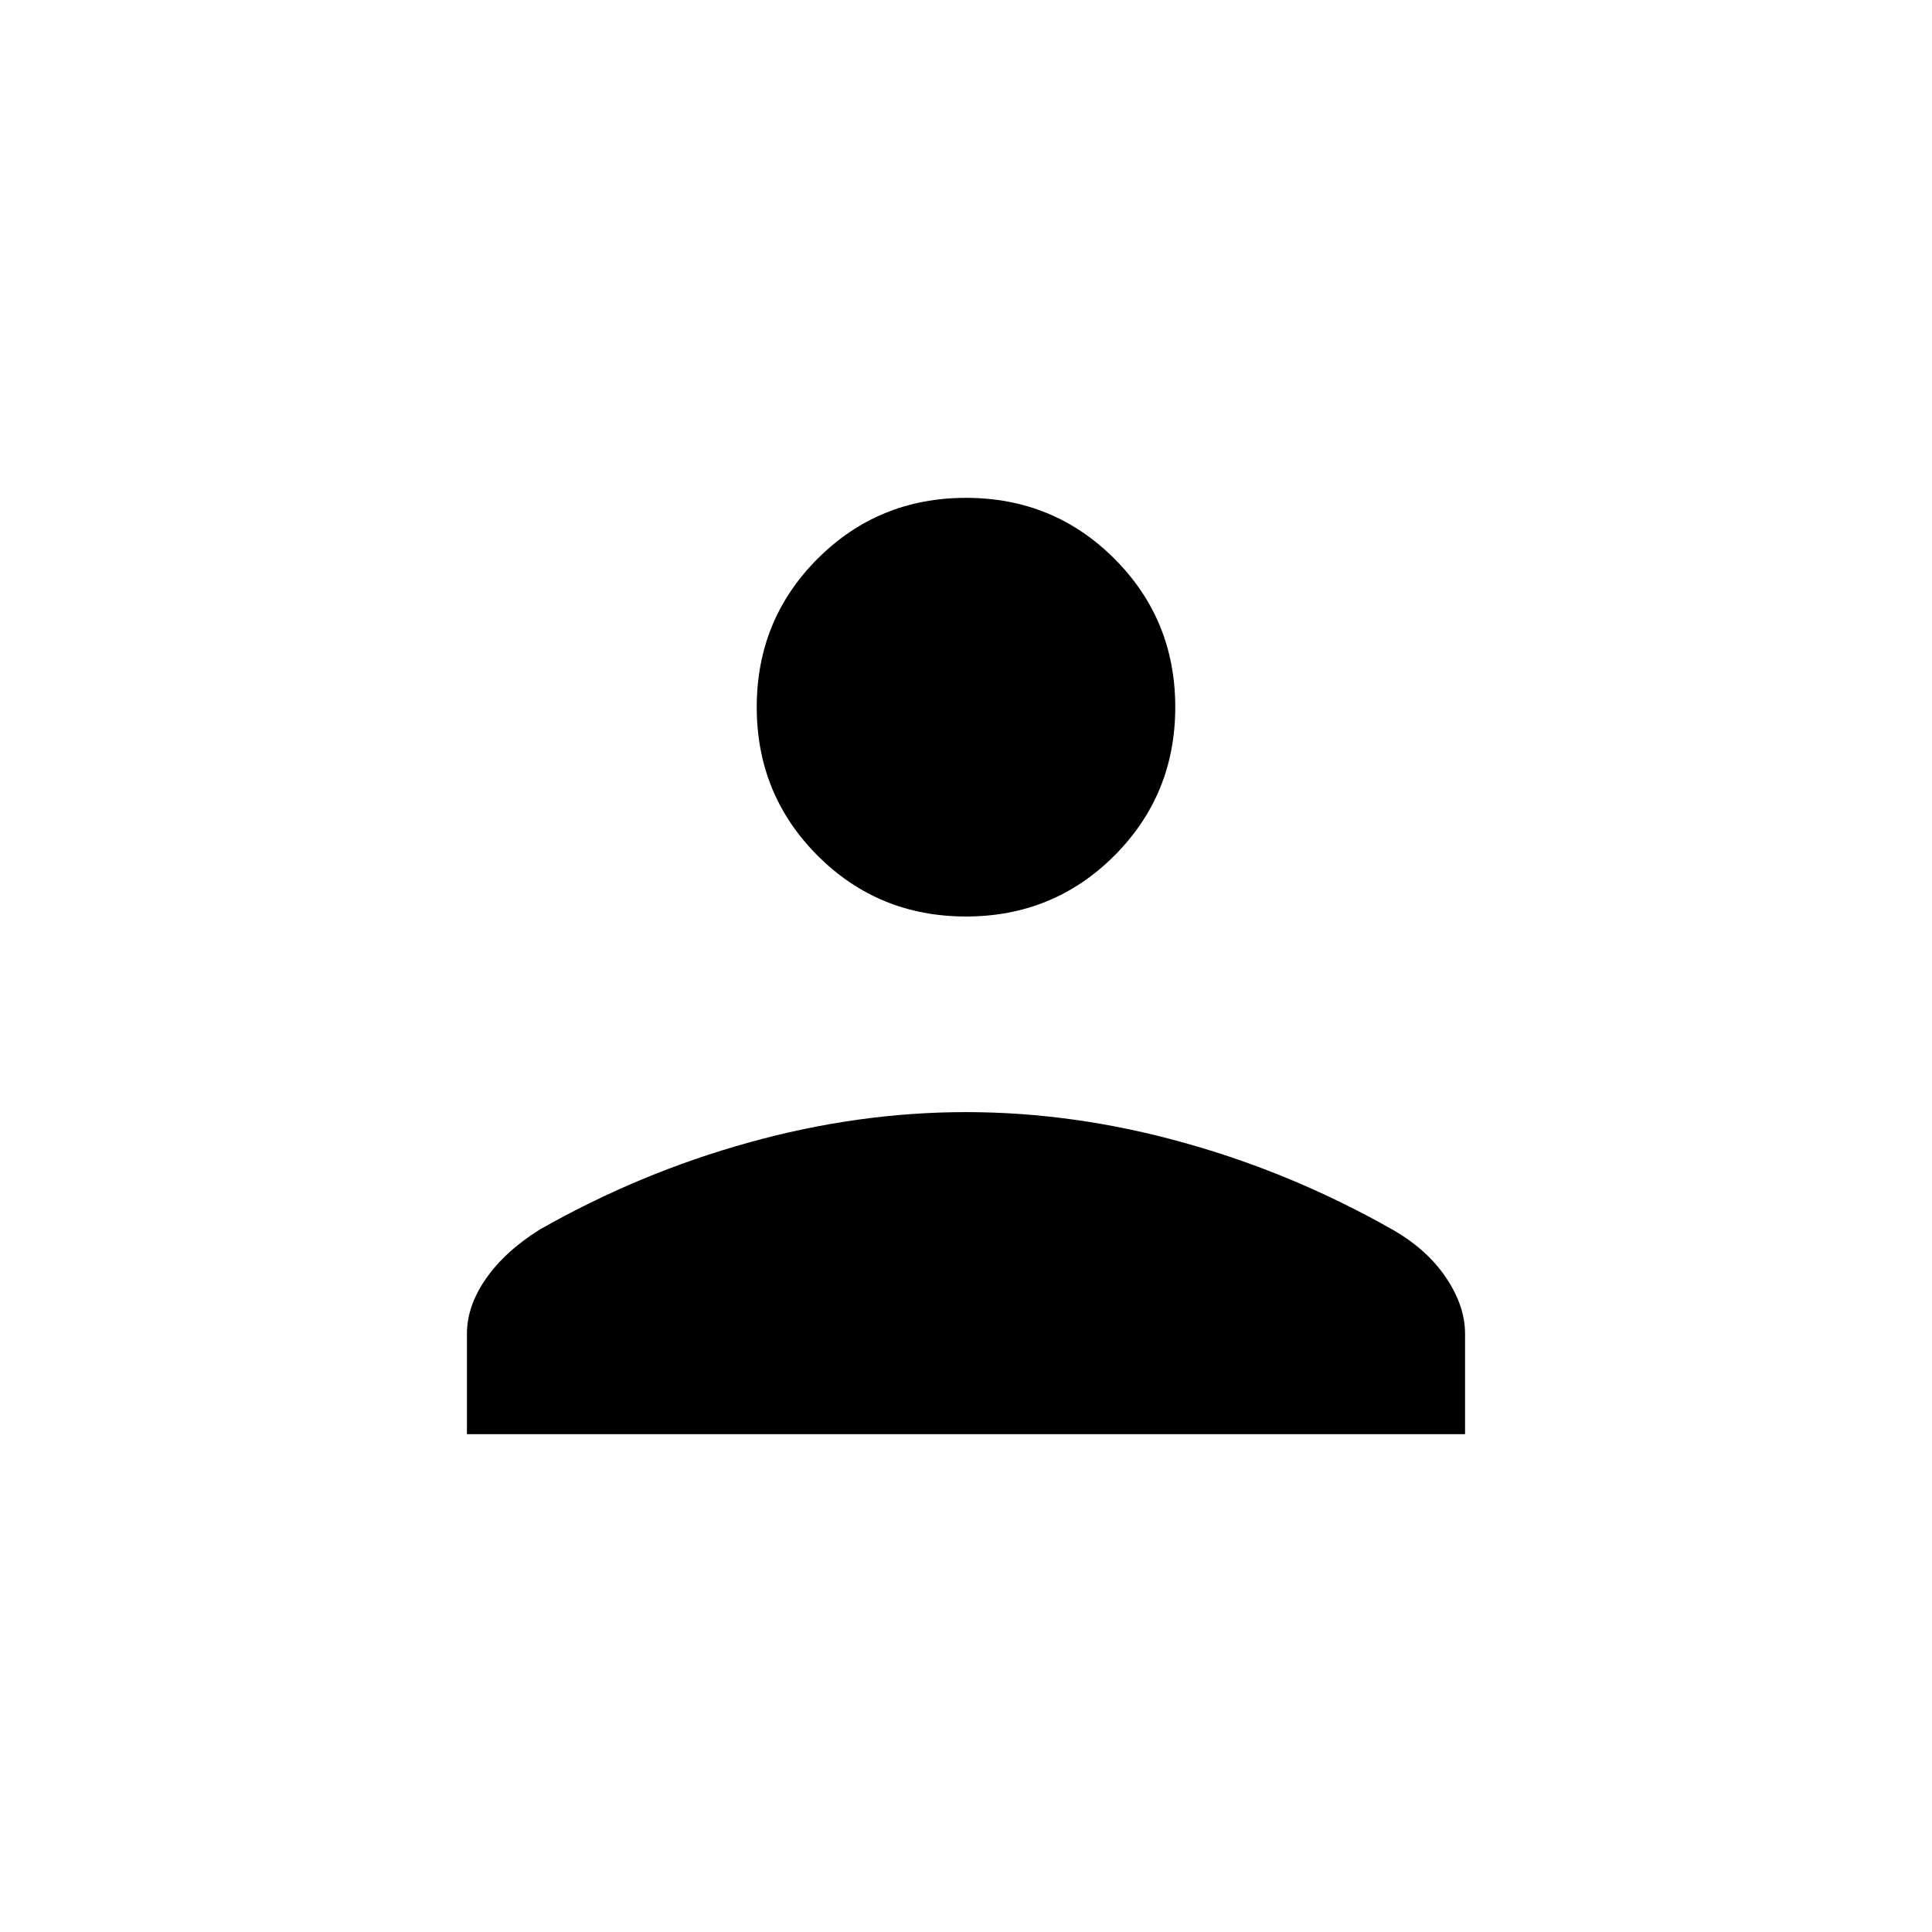 <svg width="16" height="16" viewBox="0 0 16 16" fill="none" xmlns="http://www.w3.org/2000/svg">
<path d="M8 7.59C7.517 7.59 7.107 7.422 6.771 7.086C6.435 6.749 6.267 6.34 6.267 5.856C6.267 5.373 6.435 4.963 6.771 4.627C7.107 4.291 7.517 4.123 8 4.123C8.483 4.123 8.893 4.291 9.229 4.627C9.565 4.963 9.733 5.373 9.733 5.856C9.733 6.34 9.565 6.749 9.229 7.086C8.893 7.422 8.483 7.59 8 7.59ZM3.867 11.877V11.046C3.867 10.893 3.919 10.741 4.024 10.59C4.128 10.44 4.277 10.303 4.471 10.182C5.022 9.869 5.598 9.629 6.201 9.462C6.803 9.294 7.403 9.21 8 9.21C8.597 9.21 9.197 9.294 9.799 9.462C10.402 9.629 10.978 9.869 11.53 10.182C11.723 10.292 11.872 10.426 11.976 10.582C12.081 10.738 12.133 10.893 12.133 11.046V11.877H3.867Z" fill="black"/>
</svg>

